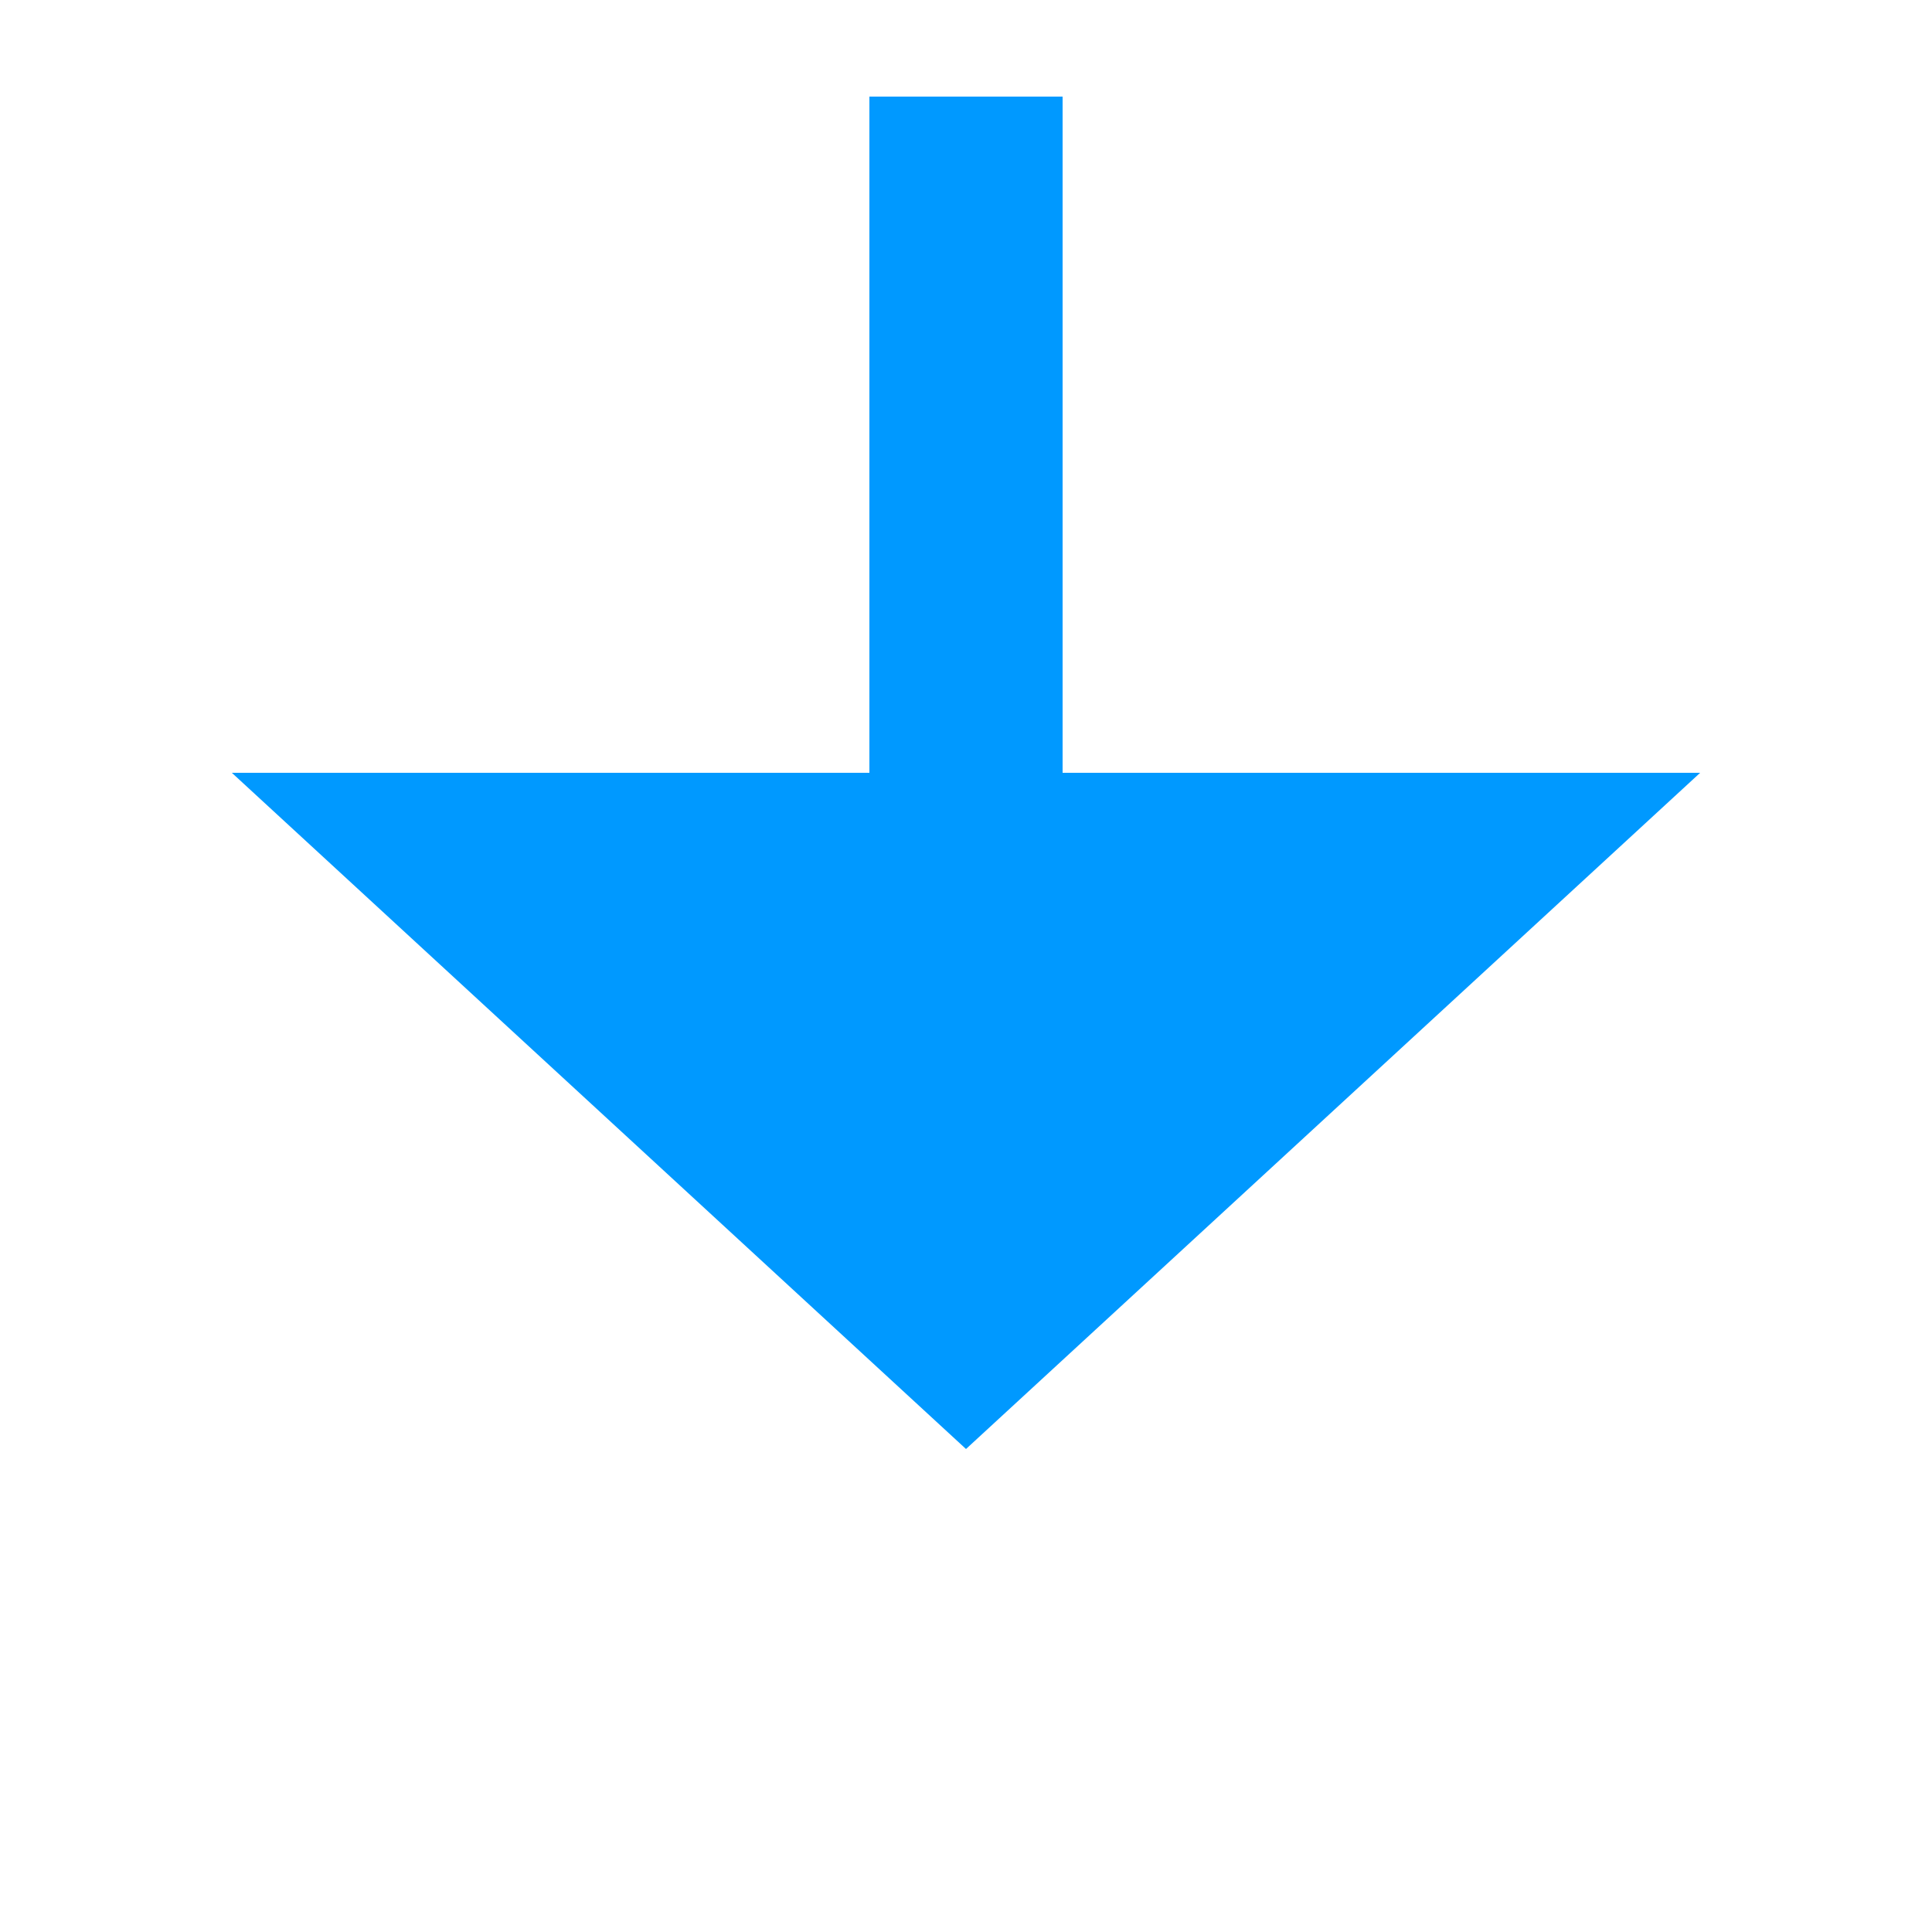 ﻿<?xml version="1.0" encoding="utf-8"?>
<svg version="1.1" xmlns:xlink="http://www.w3.org/1999/xlink" width="20px" height="20px" preserveAspectRatio="xMinYMid meet" viewBox="311 557  20 18" xmlns="http://www.w3.org/2000/svg">
  <defs>
    <mask fill="white" id="clip236">
      <path d="M 304.5 526  L 337.5 526  L 337.5 557  L 304.5 557  Z M 304.5 512  L 337.5 512  L 337.5 581  L 304.5 581  Z " fill-rule="evenodd" />
    </mask>
  </defs>
  <path d="M 321 526  L 321 512  M 321 557  L 321 565  " stroke-width="2" stroke="#0099ff" fill="none" />
  <path d="M 313.4 564  L 321 571  L 328.6 564  L 313.4 564  Z " fill-rule="nonzero" fill="#0099ff" stroke="none" mask="url(#clip236)" />
</svg>